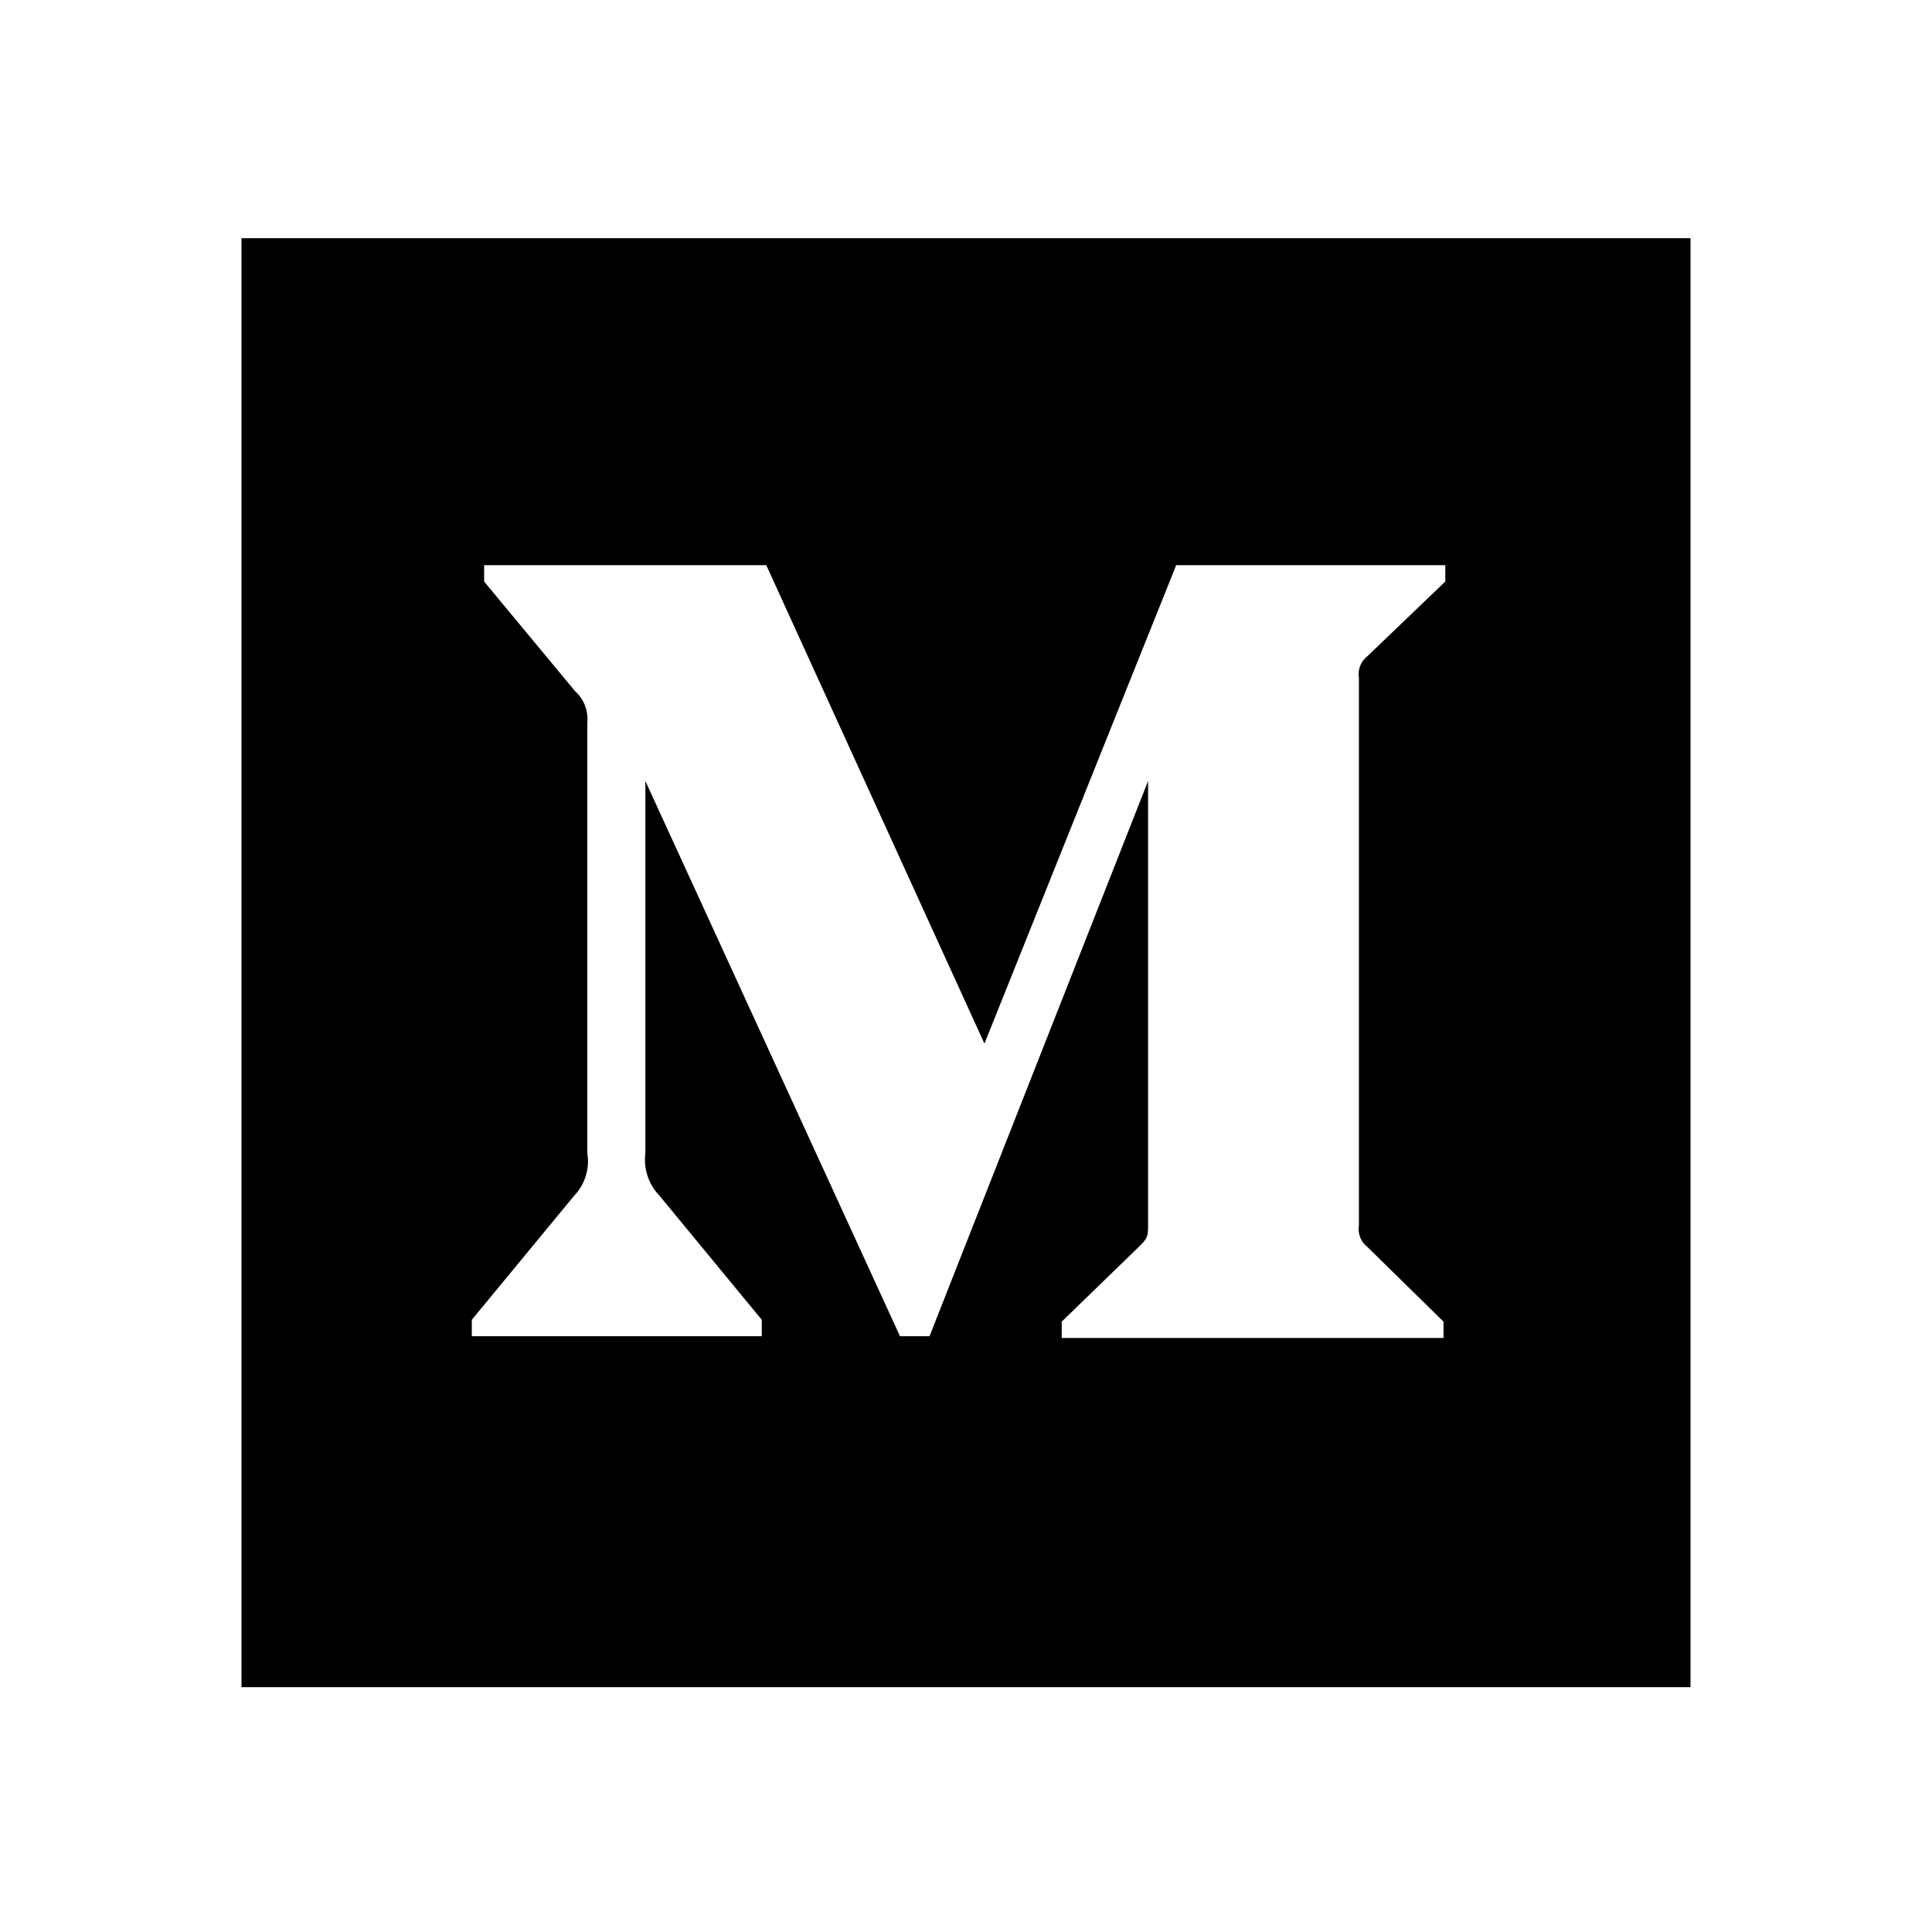 <svg width="24" height="24" viewBox="0 0 24 24" fill="none" xmlns="http://www.w3.org/2000/svg">
<path fill-rule="evenodd" clip-rule="evenodd" d="M17.954 7.224L16.988 8.15C16.905 8.213 16.864 8.317 16.881 8.421V15.221C16.864 15.325 16.905 15.429 16.988 15.492L17.932 16.418V16.621H13.189V16.418L14.166 15.47C14.262 15.373 14.262 15.346 14.262 15.199V9.702L11.547 16.599H11.18L8.017 9.702V14.324C7.992 14.518 8.057 14.714 8.193 14.854L9.463 16.395V16.599H5.861V16.395L7.132 14.854C7.267 14.714 7.328 14.516 7.296 14.324V8.979C7.31 8.831 7.254 8.684 7.142 8.584L6.014 7.224V7.021H9.519L12.229 12.964L14.611 7.021H17.954V7.224ZM3 20.959H21V2.959H3V20.959Z" fill="black"/>
</svg>

